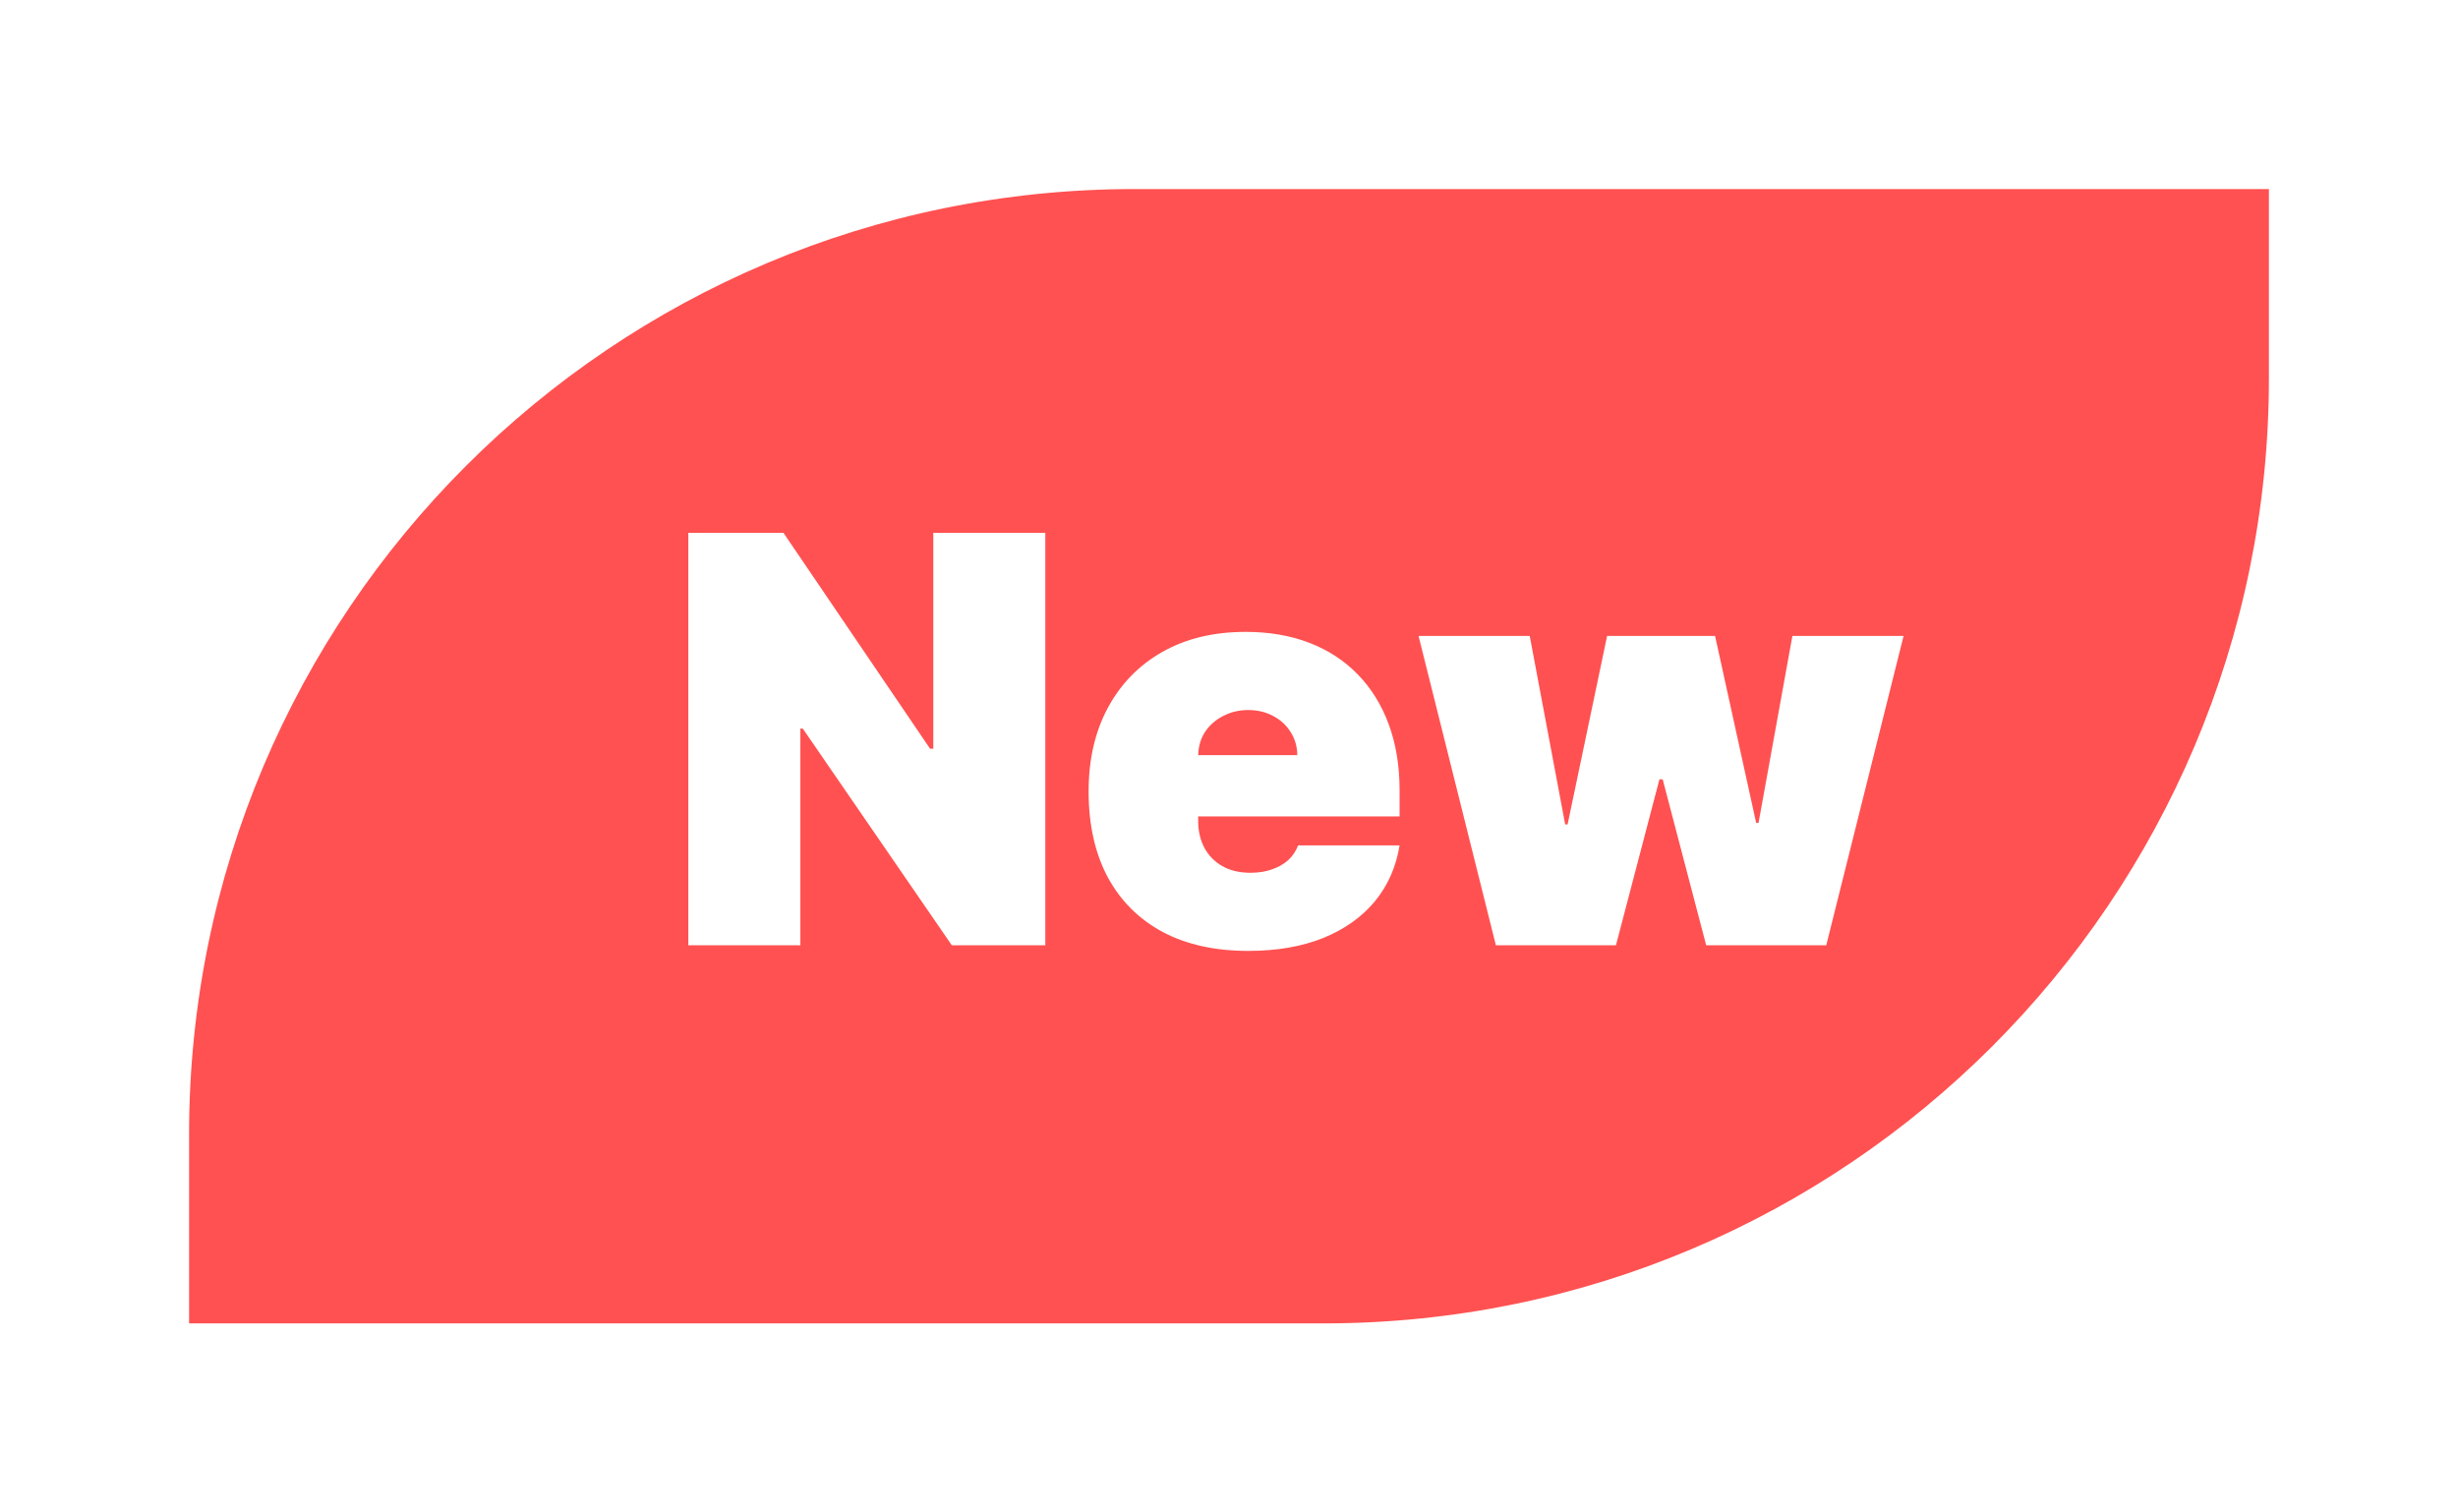<svg width="52" height="32" viewBox="0 0 52 32" fill="none" xmlns="http://www.w3.org/2000/svg">
<g filter="url(#filter0_d_239_384)">
<path d="M4 20C4 8.954 12.954 0 24 0H48V4C48 15.046 39.046 24 28 24H4V20Z" fill="#FF5151"/>
<path d="M22.114 7.273V16H20.136L16.983 11.415H16.932V16H14.562V7.273H16.574L19.676 11.841H19.744V7.273H22.114ZM26.405 16.119C25.706 16.119 25.104 15.986 24.598 15.719C24.095 15.449 23.707 15.062 23.435 14.56C23.165 14.054 23.03 13.449 23.03 12.744C23.03 12.068 23.166 11.477 23.439 10.972C23.712 10.466 24.097 10.072 24.594 9.791C25.091 9.51 25.678 9.369 26.354 9.369C26.848 9.369 27.296 9.446 27.696 9.599C28.097 9.753 28.439 9.976 28.723 10.268C29.007 10.558 29.226 10.911 29.379 11.325C29.533 11.74 29.609 12.207 29.609 12.727V13.273H23.763V11.977H27.445C27.442 11.79 27.393 11.625 27.3 11.483C27.209 11.338 27.085 11.226 26.929 11.146C26.776 11.064 26.601 11.023 26.405 11.023C26.215 11.023 26.04 11.064 25.881 11.146C25.722 11.226 25.594 11.337 25.497 11.479C25.403 11.621 25.354 11.787 25.348 11.977V13.375C25.348 13.585 25.392 13.773 25.48 13.938C25.568 14.102 25.695 14.232 25.859 14.325C26.024 14.419 26.223 14.466 26.456 14.466C26.618 14.466 26.766 14.443 26.899 14.398C27.035 14.352 27.152 14.287 27.249 14.202C27.345 14.114 27.416 14.008 27.462 13.886H29.609C29.535 14.341 29.361 14.736 29.085 15.071C28.81 15.403 28.445 15.662 27.99 15.847C27.538 16.028 27.01 16.119 26.405 16.119ZM31.646 16L30.01 9.455H32.362L33.112 13.443H33.163L33.999 9.455H36.283L37.152 13.409H37.203L37.919 9.455H40.271L38.635 16H36.095L35.175 12.489H35.106L34.186 16H31.646Z" fill="white"/>
</g>
<defs>
<filter id="filter0_d_239_384" x="0" y="0" width="52" height="32" filterUnits="userSpaceOnUse" color-interpolation-filters="sRGB">
<feFlood flood-opacity="0" result="BackgroundImageFix"/>
<feColorMatrix in="SourceAlpha" type="matrix" values="0 0 0 0 0 0 0 0 0 0 0 0 0 0 0 0 0 0 127 0" result="hardAlpha"/>
<feOffset dy="4"/>
<feGaussianBlur stdDeviation="2"/>
<feComposite in2="hardAlpha" operator="out"/>
<feColorMatrix type="matrix" values="0 0 0 0 0 0 0 0 0 0 0 0 0 0 0 0 0 0 0.4 0"/>
<feBlend mode="normal" in2="BackgroundImageFix" result="effect1_dropShadow_239_384"/>
<feBlend mode="normal" in="SourceGraphic" in2="effect1_dropShadow_239_384" result="shape"/>
</filter>
</defs>
</svg>

